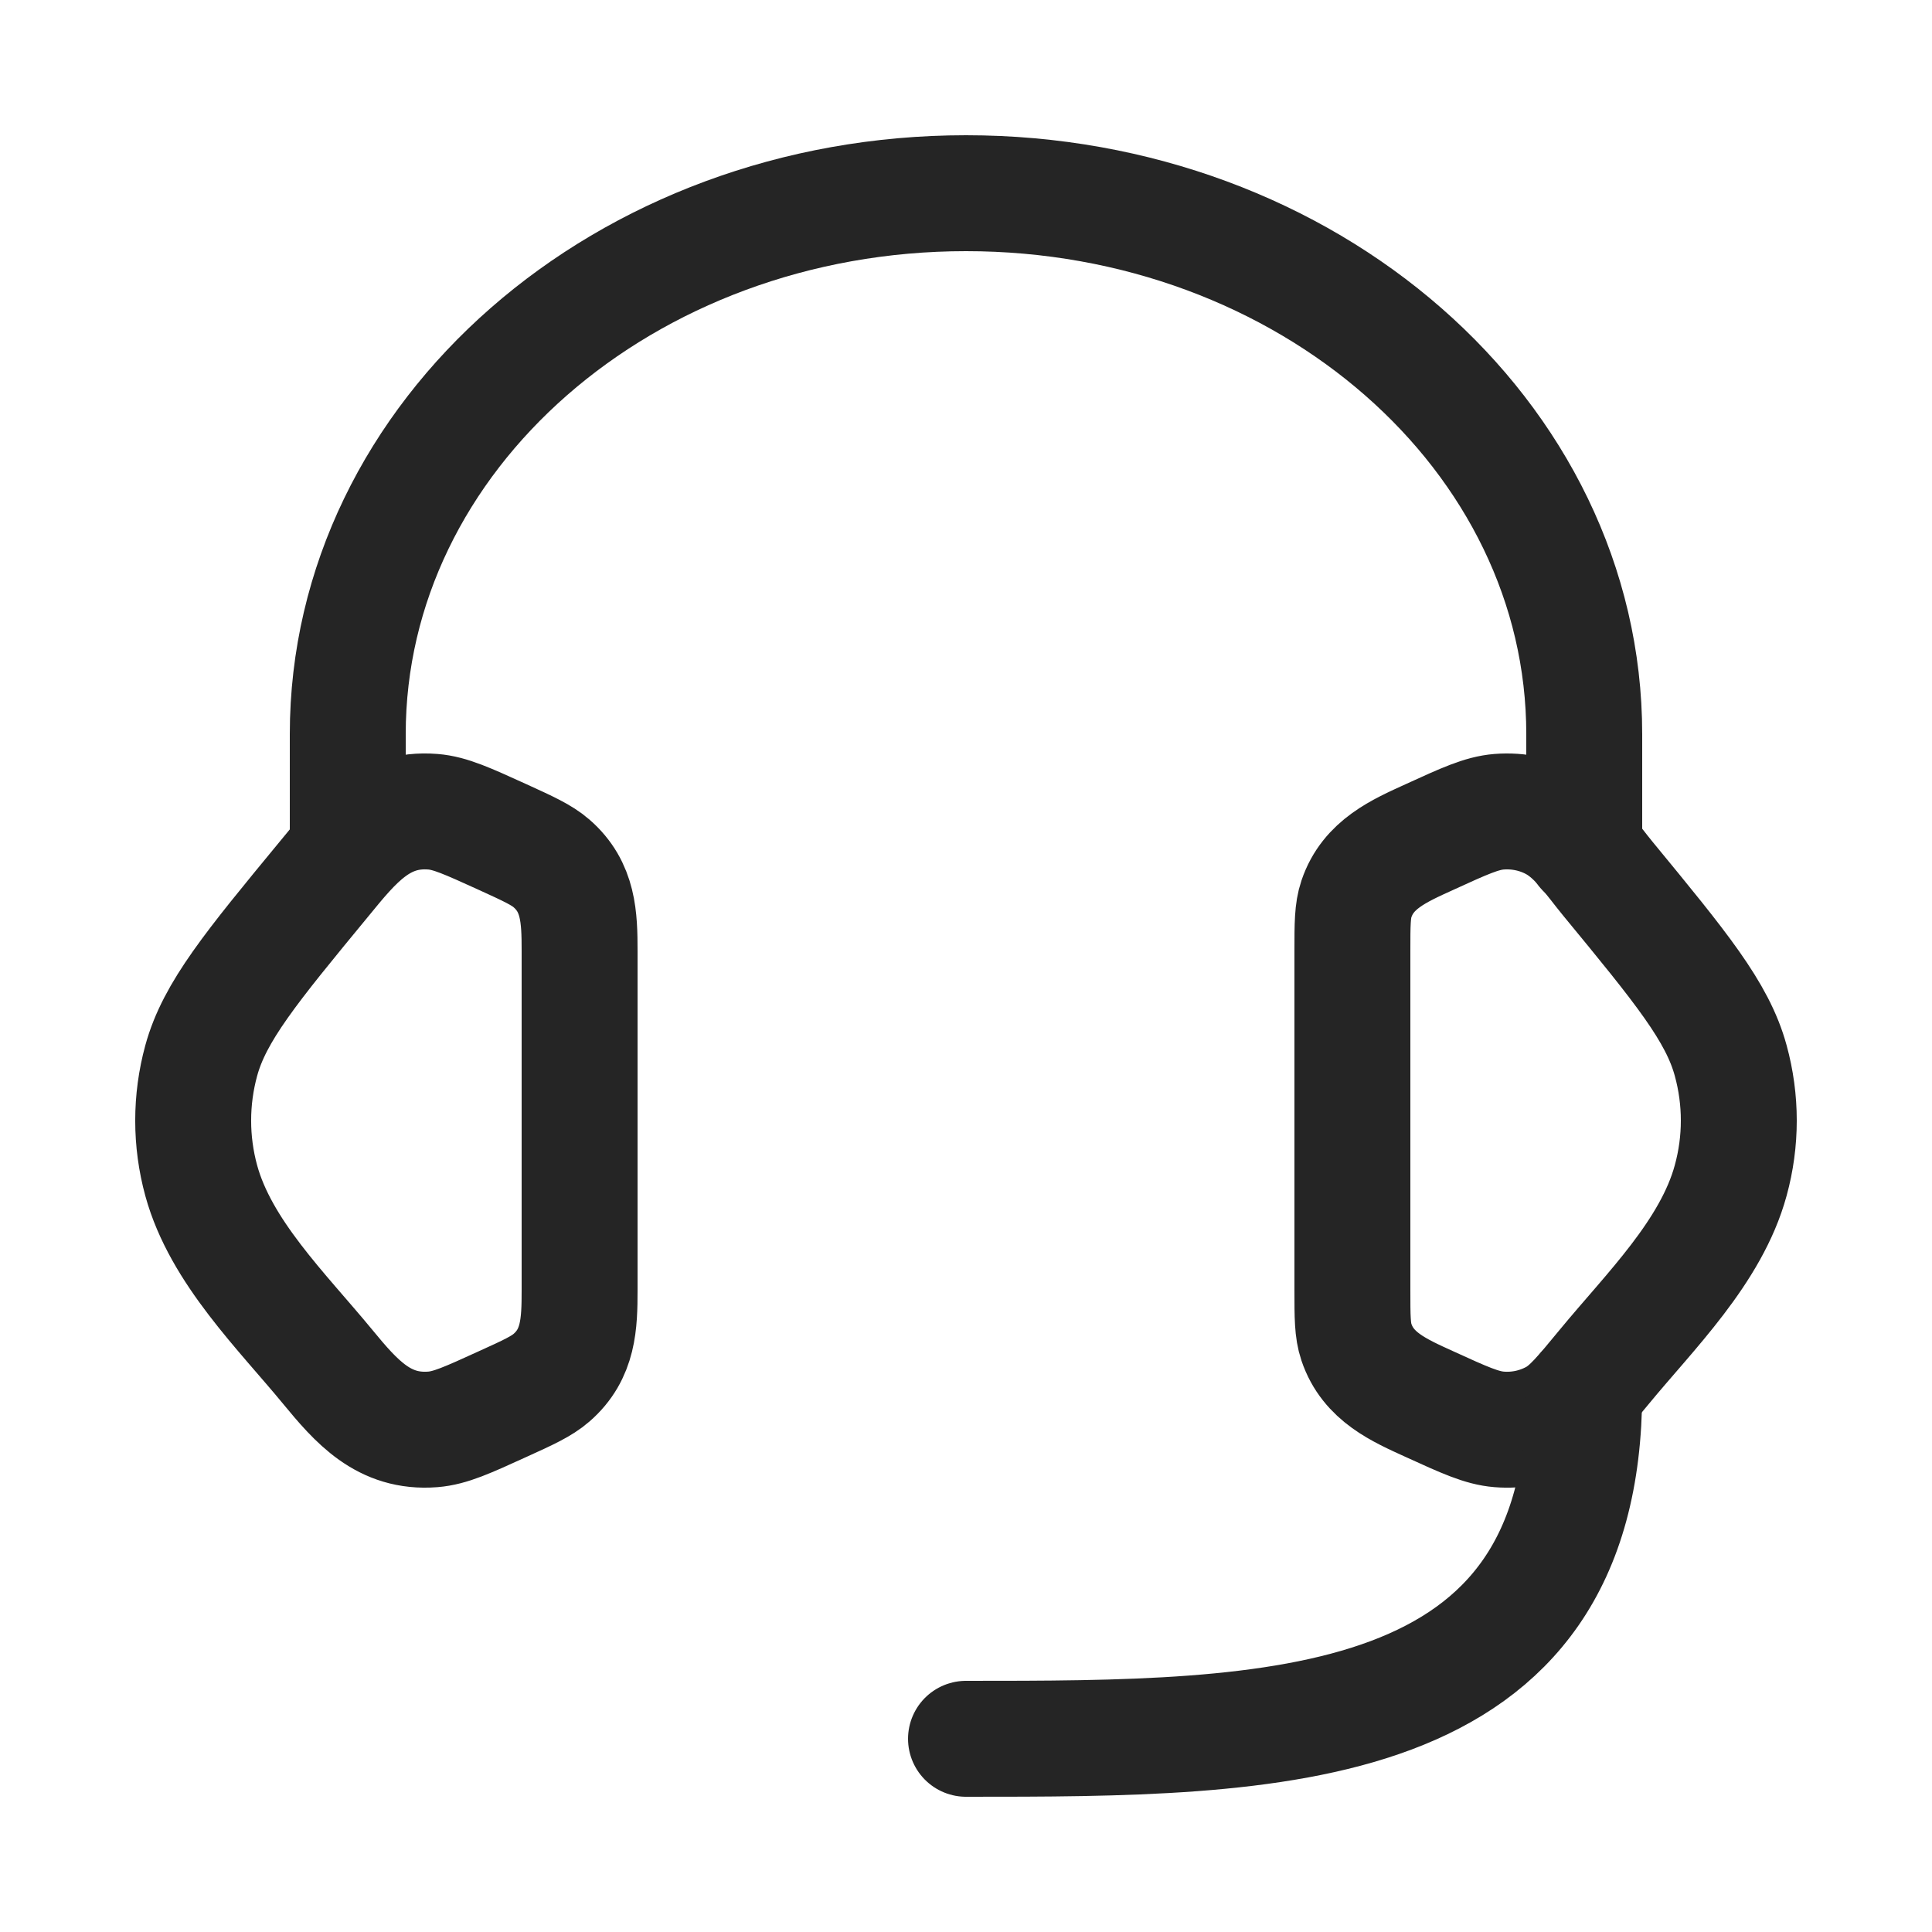 <svg width="25" height="25" viewBox="0 0 25 25" fill="none" xmlns="http://www.w3.org/2000/svg">
<path d="M17.5 12.305C17.5 11.959 17.5 11.786 17.552 11.632C17.703 11.184 18.102 11.011 18.502 10.829C18.95 10.624 19.174 10.522 19.397 10.504C19.649 10.484 19.902 10.538 20.118 10.659C20.404 10.819 20.604 11.125 20.808 11.373C21.751 12.519 22.223 13.092 22.395 13.723C22.535 14.233 22.535 14.767 22.395 15.276C22.144 16.198 21.349 16.97 20.76 17.686C20.459 18.051 20.308 18.234 20.118 18.341C19.898 18.463 19.647 18.517 19.397 18.496C19.174 18.478 18.95 18.376 18.501 18.171C18.101 17.989 17.703 17.816 17.552 17.368C17.5 17.214 17.5 17.041 17.5 16.696V12.305ZM7.5 12.305C7.5 11.869 7.488 11.478 7.136 11.172C7.008 11.061 6.838 10.984 6.499 10.829C6.05 10.625 5.826 10.522 5.603 10.504C4.936 10.45 4.577 10.906 4.193 11.374C3.249 12.519 2.777 13.092 2.604 13.724C2.465 14.232 2.465 14.769 2.604 15.277C2.856 16.198 3.652 16.971 4.24 17.686C4.611 18.136 4.966 18.547 5.603 18.496C5.826 18.478 6.05 18.376 6.499 18.171C6.839 18.017 7.008 17.939 7.136 17.828C7.488 17.522 7.5 17.131 7.5 16.696V12.305Z" stroke="#252525" stroke-width="1.5" stroke-linecap="round" stroke-linejoin="round"/>
<path d="M20.5 11V9.5C20.5 5.634 16.918 2.5 12.5 2.5C8.082 2.5 4.5 5.634 4.5 9.5V11M20.5 18C20.5 22.5 16.5 22.5 12.5 22.5" stroke="#252525" stroke-width="1.5" stroke-linecap="round" stroke-linejoin="round"/>
</svg>
